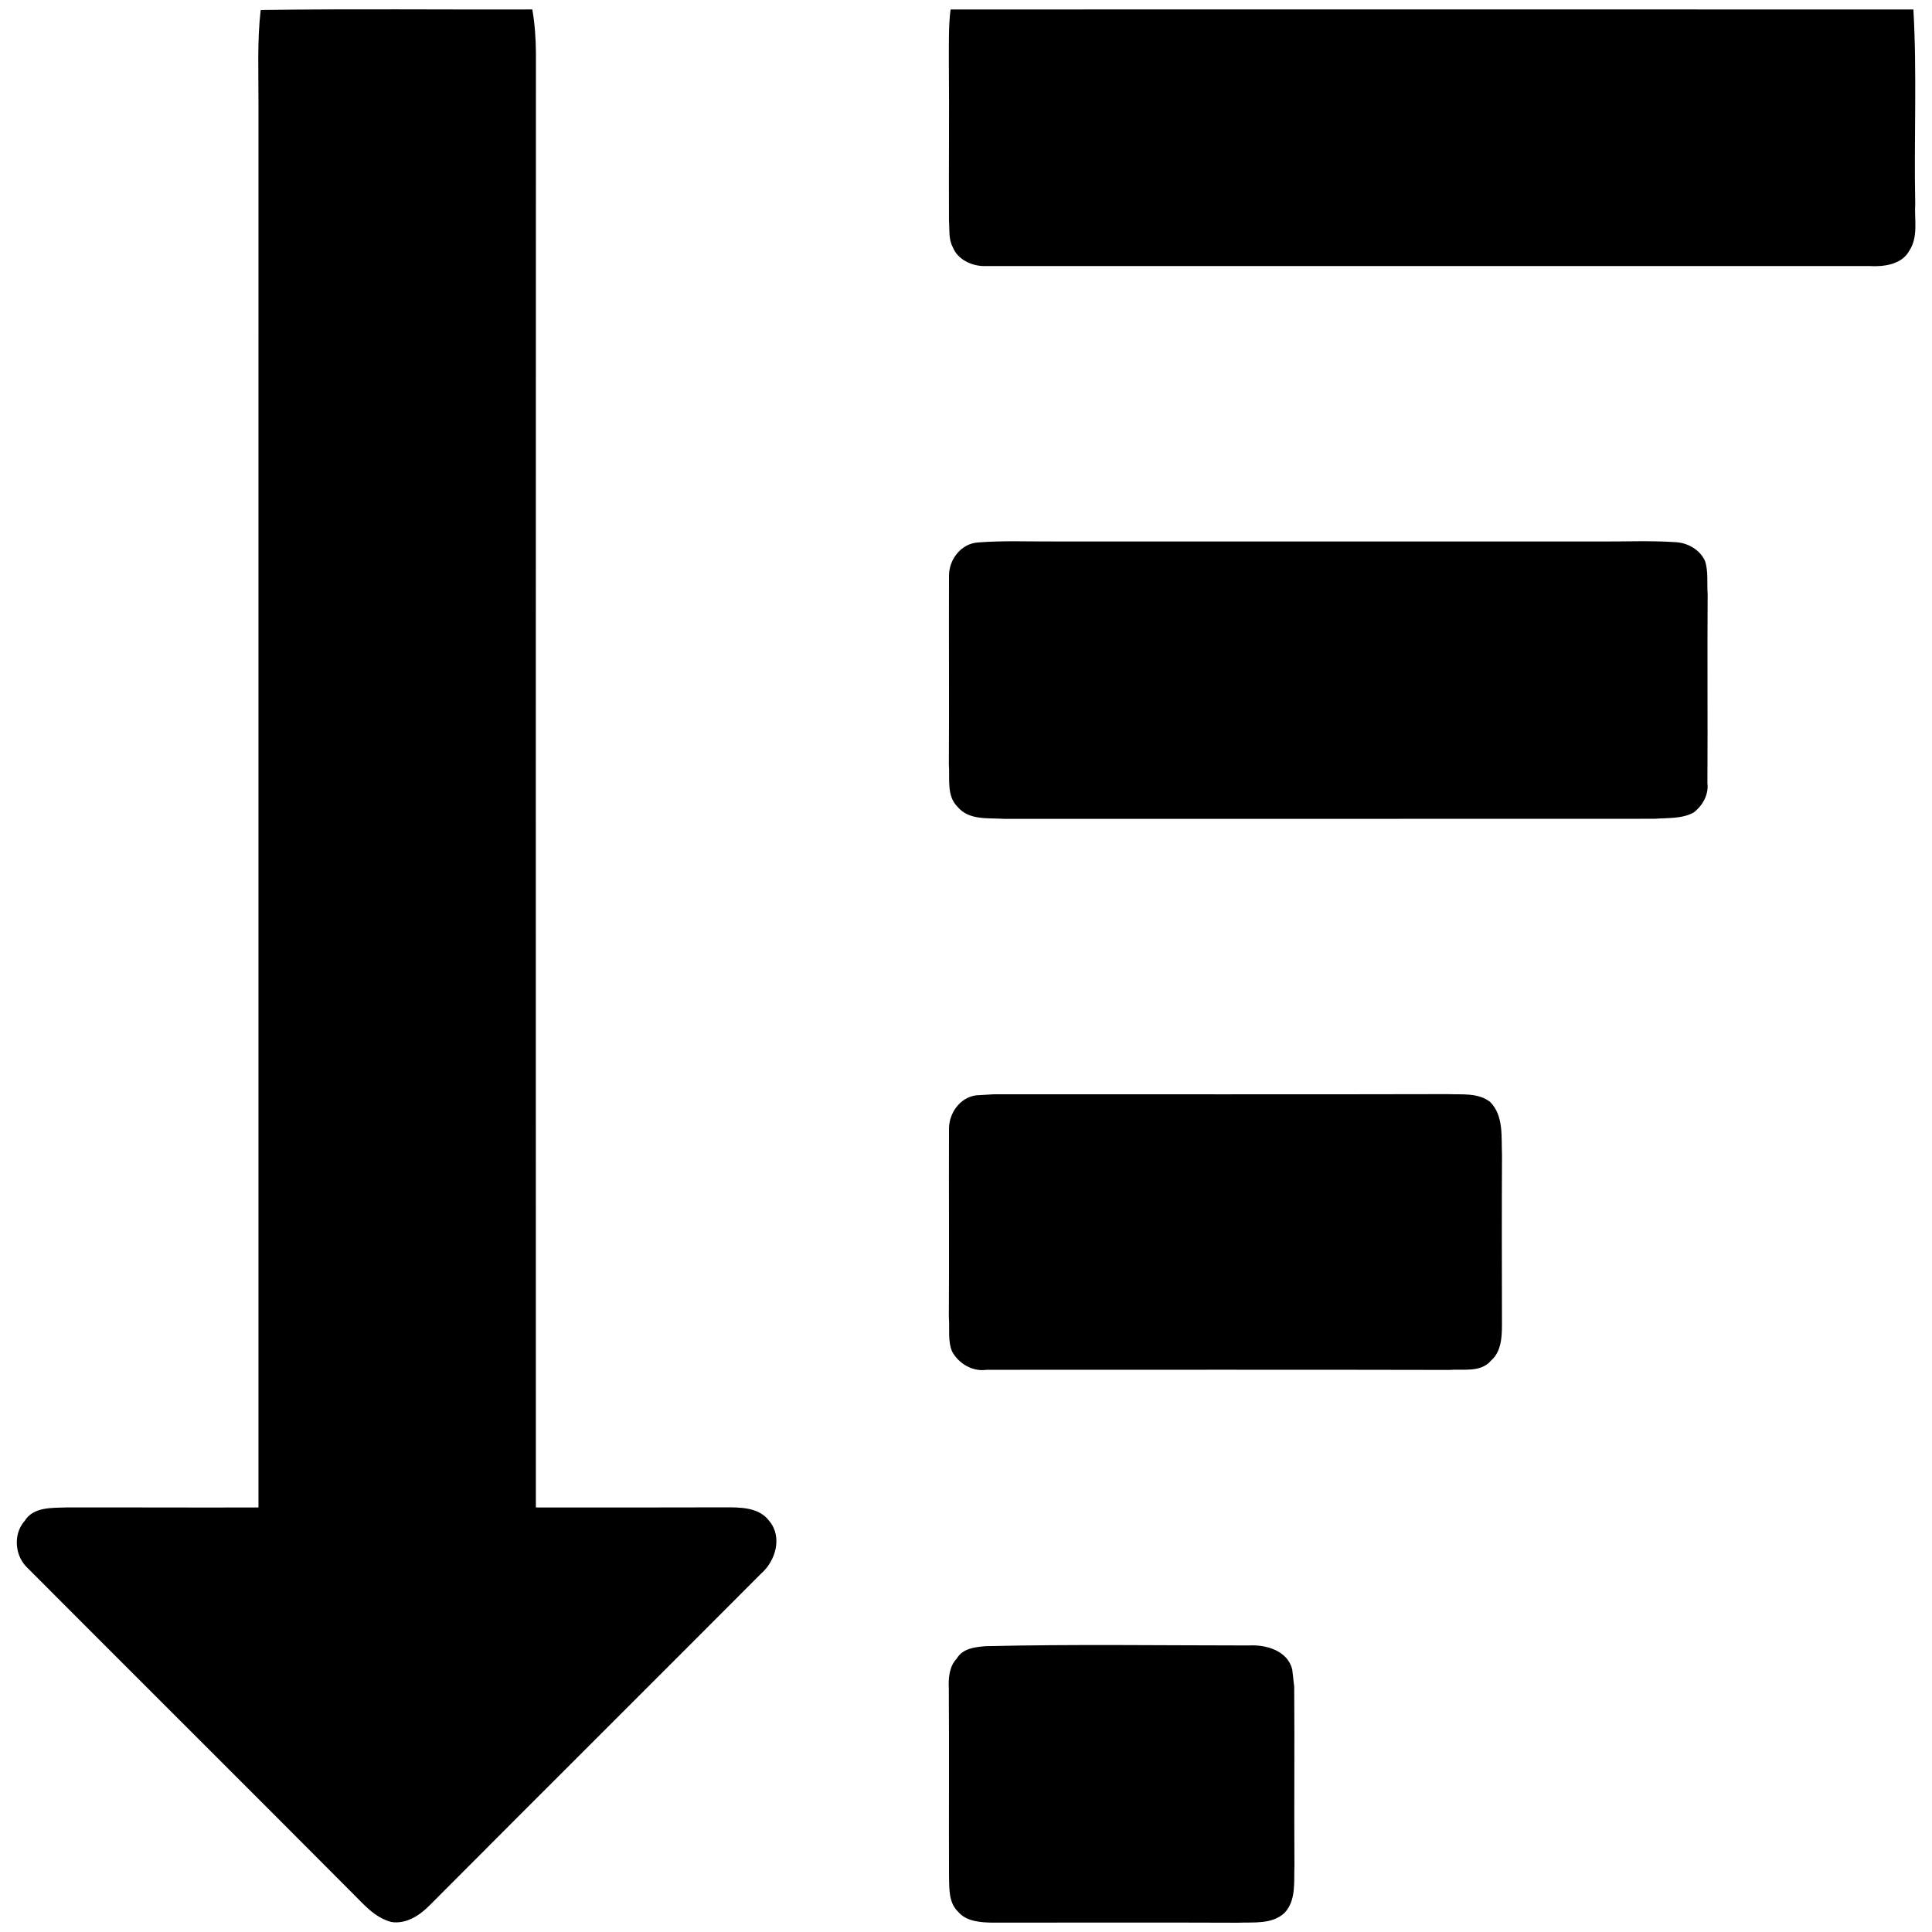<svg width="1280" xmlns="http://www.w3.org/2000/svg" height="1280" viewBox="0 0 1024 1024">
<path d="m138.17,5.31c47.98-.71 95.98-.14 143.97-.3 1.32,7.59 1.85,15.28 1.91,22.98-.1,256.99-.05,513.99-.03,770.99 33.33,.09 66.67-.01 100-.05 8.24-.04 18.28-.14 23.76,7.28 7.1,8.59 3.22,21.3-4.55,28-58.4,58.6-117.06,116.96-175.44,175.58-5.29,5.38-12.55,10.2-20.46,8.89-9.33-2.47-15.5-10.46-22.13-16.88-56.86-57.14-114.03-113.98-170.93-171.08-6.53-6.35-7.31-17.81-1.17-24.63 4.55-7.44 14.35-6.84 21.87-7.11 34.01-.09 68.01,.13 102.02,0 .02-248.33 0-496.65 .01-744.98 .04-16.23-.7-32.53 1.17-48.69Z"/>
<path d="m503.82,5.02c170.11-.04 340.21-.04 510.32,.01 1.96,34.28 .26,68.65 .97,102.97-.53,8.28 1.77,17.56-3.18,24.95-3.93,7.28-13.51,8.49-20.9,8.07-156.69-.03-313.38-.02-470.07-.01-6.49-.26-13.48-3.68-15.96-10-2.33-4.27-1.65-9.33-2.02-13.98-.15-28.34 .2-56.69-.07-85.03 .07-8.99-.23-18.04 .91-26.98Z"/>
<path d="m518.41,287.51c13.17-1.05 26.39-.44 39.59-.53 96.67,.04 193.33,.02 290,.02 13.29,.09 26.61-.55 39.89,.35 6.46,.24 13.1,3.95 15.79,9.96 1.87,5.66 .97,11.82 1.41,17.68-.24,33.34 .09,66.7-.12,100.04 .78,6.09-2.59,12.03-7.3,15.61-6.22,3.46-13.83,2.78-20.65,3.33-115.01,.08-230.03,.01-345.04,.03-8.36-.56-18.46,.89-24.52-6.44-5.89-5.87-3.96-15.12-4.54-22.55 .2-33.35-.05-66.7 .07-100.05 .07-8.58 6.5-16.89 15.42-17.45Z"/>
<path d="m517.41,580.54c2.39-.14 7.17-.42 9.56-.56 80.01-.03 160.03,.13 240.04-.07 7.69,.34 16.36-.91 22.88,4.21 7.2,7.44 5.77,18.45 6.2,27.87-.16,30.01-.06,60.02-.02,90.03 0,6.66-.37,14.5-5.86,19.18-5.46,6.43-14.85,4.29-22.2,4.89-81.68-.2-163.36-.05-245.04-.07-7.47,1.12-14.82-3.23-18.33-9.67-2.41-5.75-1.23-12.31-1.73-18.34 .22-33.35-.05-66.7 .08-100.05 .13-8.19 5.94-16.33 14.42-17.42Z"/>
<path d="m522.43,872.51c46.49-1.1 93.04-.39 139.55-.38 9.09-.55 20.65,2.82 22.95,12.87 .26,2.24 .77,6.72 1.02,8.96 .26,31.68-.1,63.36 .13,95.05-.37,8.34 1.04,18.14-5.23,24.84-6.7,6.27-16.49,4.86-24.84,5.23-43.35-.17-86.7-.04-130.05-.04-6.32-.12-13.82-.59-18.18-5.82-4.92-4.64-4.64-12.02-4.78-18.19-.13-33.35 .12-66.7-.11-100.05-.26-5.53 .18-11.63 4.2-15.9 3.15-5.41 9.75-6.14 15.34-6.57Z"/>
</svg>
